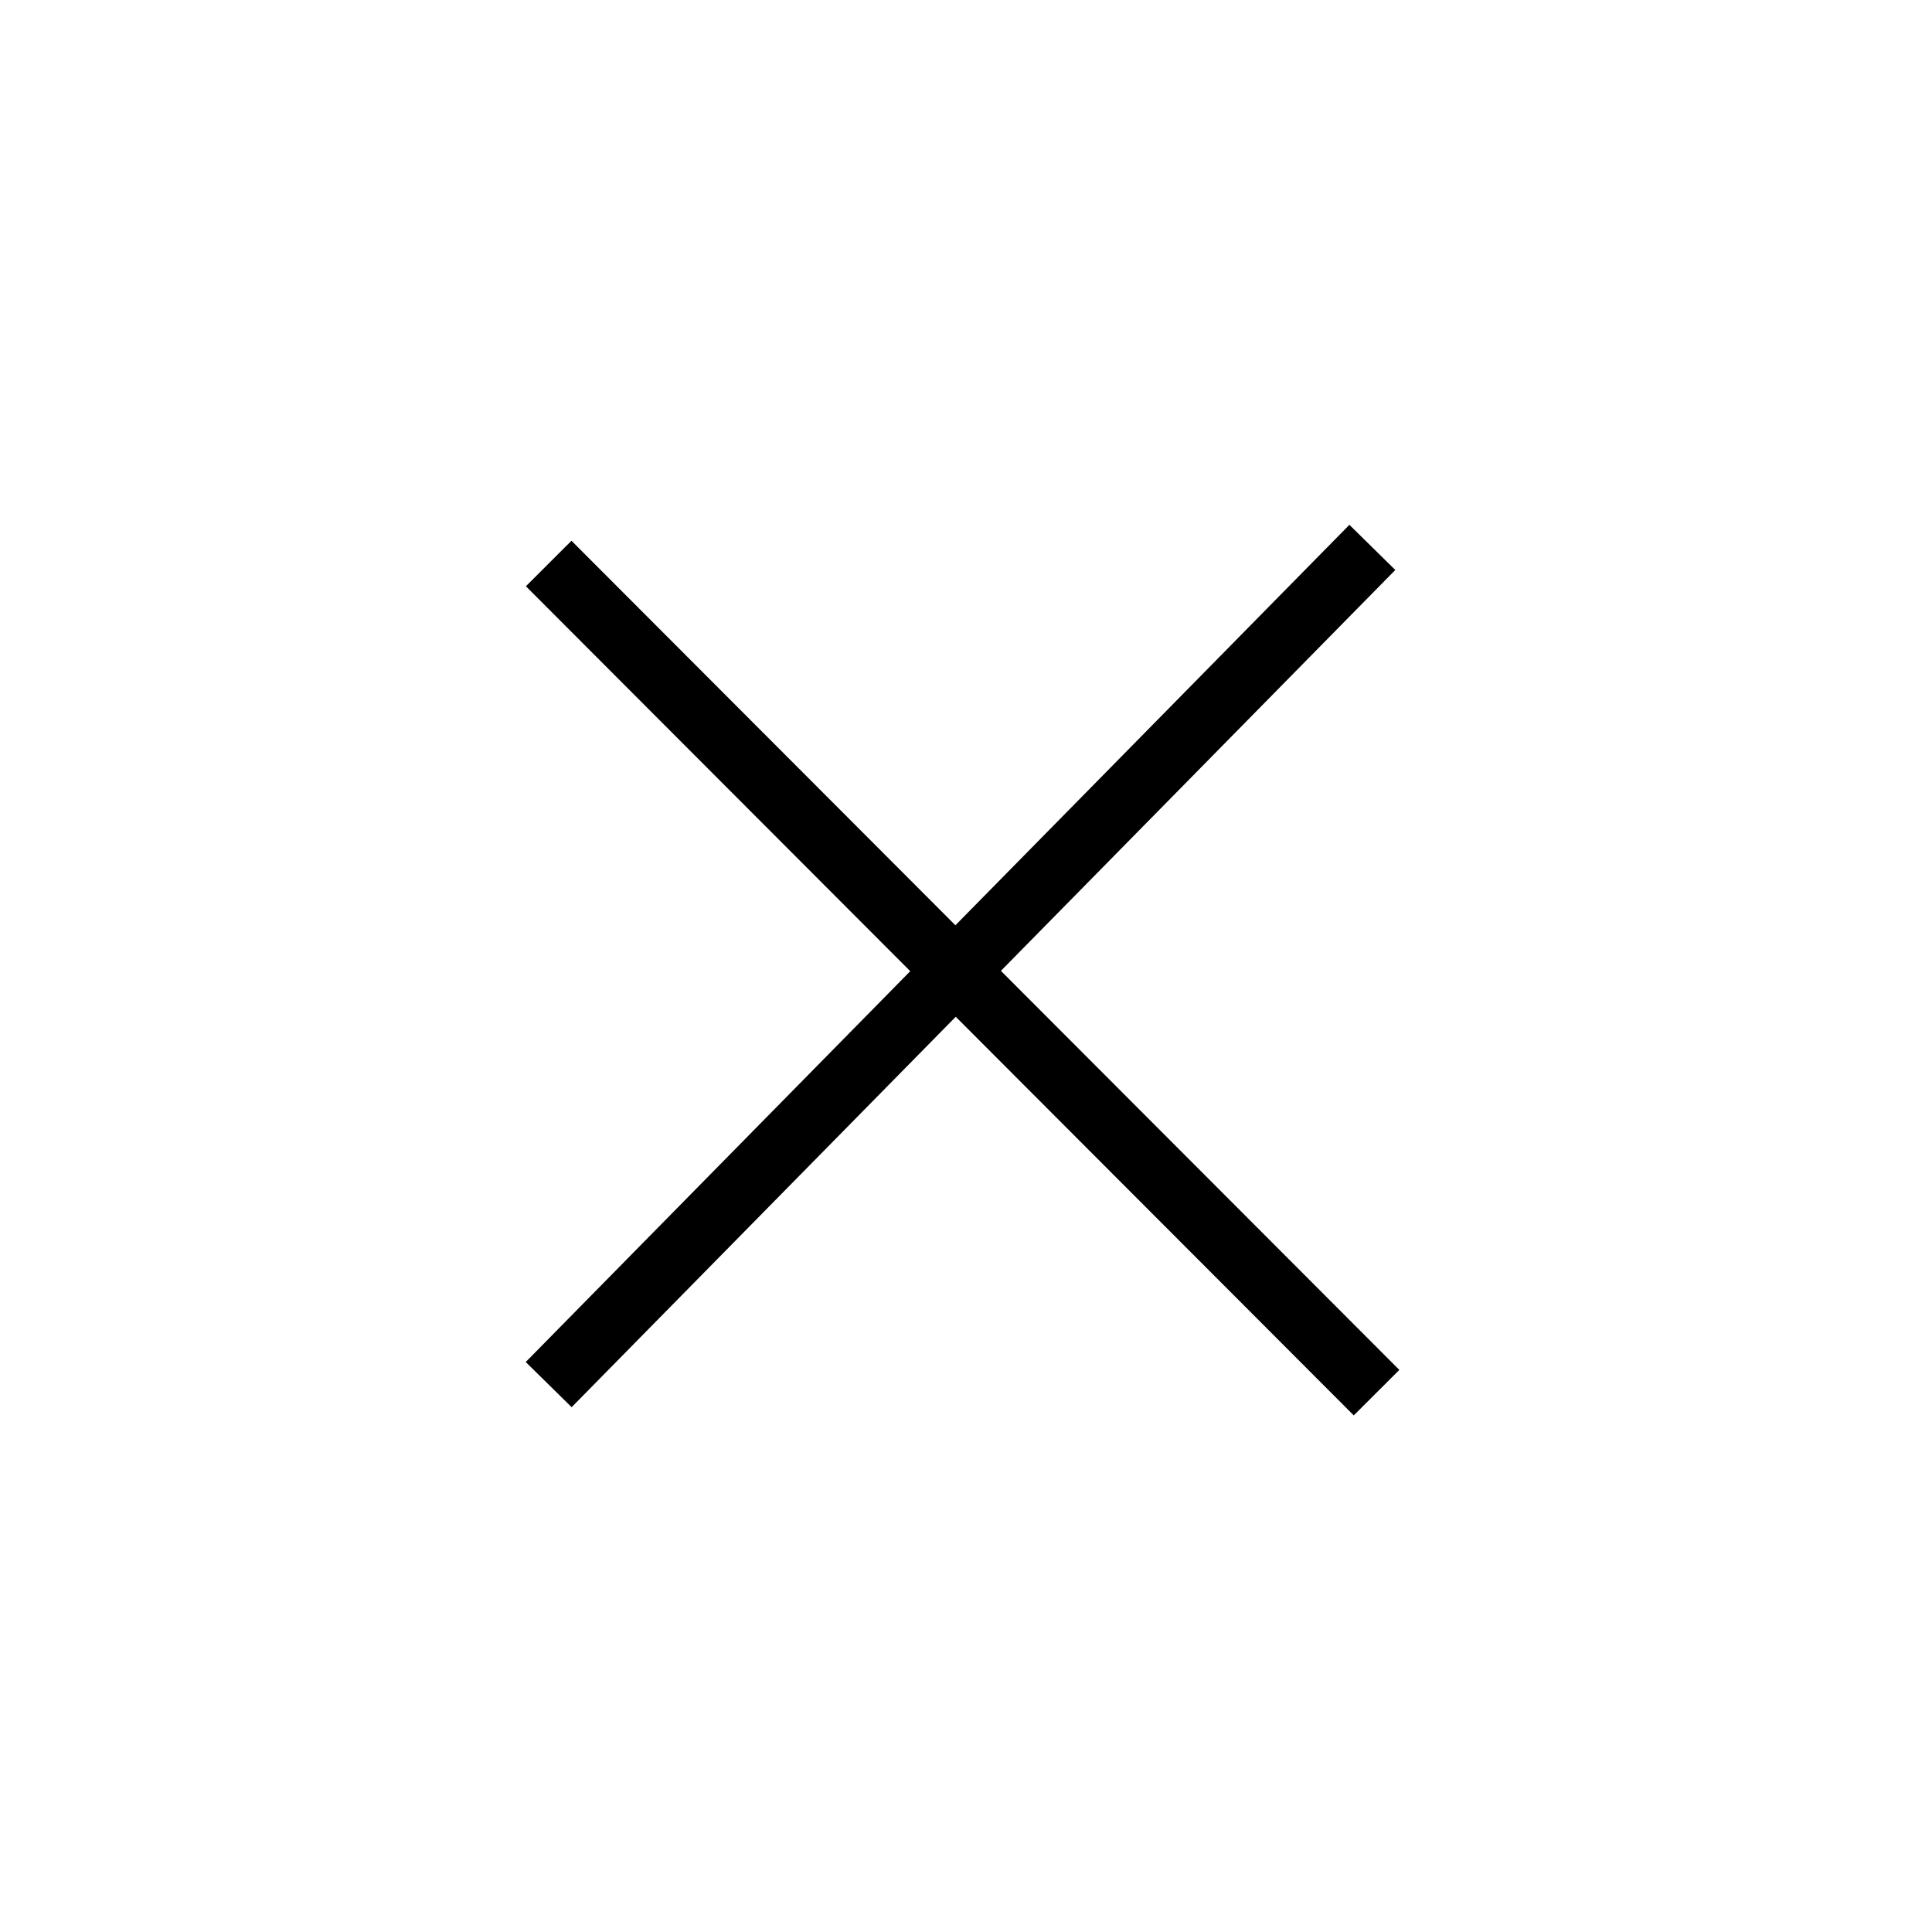 <svg xmlns="http://www.w3.org/2000/svg" xmlns:xlink="http://www.w3.org/1999/xlink" width="120" height="120" viewBox="0 0 120 120">
  <defs>
    <clipPath id="clip-Artboard_5">
      <rect width="120" height="120"/>
    </clipPath>
  </defs>
  <g id="Artboard_5" data-name="Artboard – 5" clip-path="url(#clip-Artboard_5)">
    <rect width="120" height="120" fill="rgba(255,255,255,0)"/>
    <line id="Line_10" data-name="Line 10" y1="52" x2="51.159" transform="translate(34.08 34)" fill="none" stroke="#000" stroke-width="4"/>
    <line id="Line_12" data-name="Line 12" x1="51.42" y1="51.5" transform="translate(34.08 35)" fill="none" stroke="#000" stroke-width="4"/>
  </g>
</svg>
